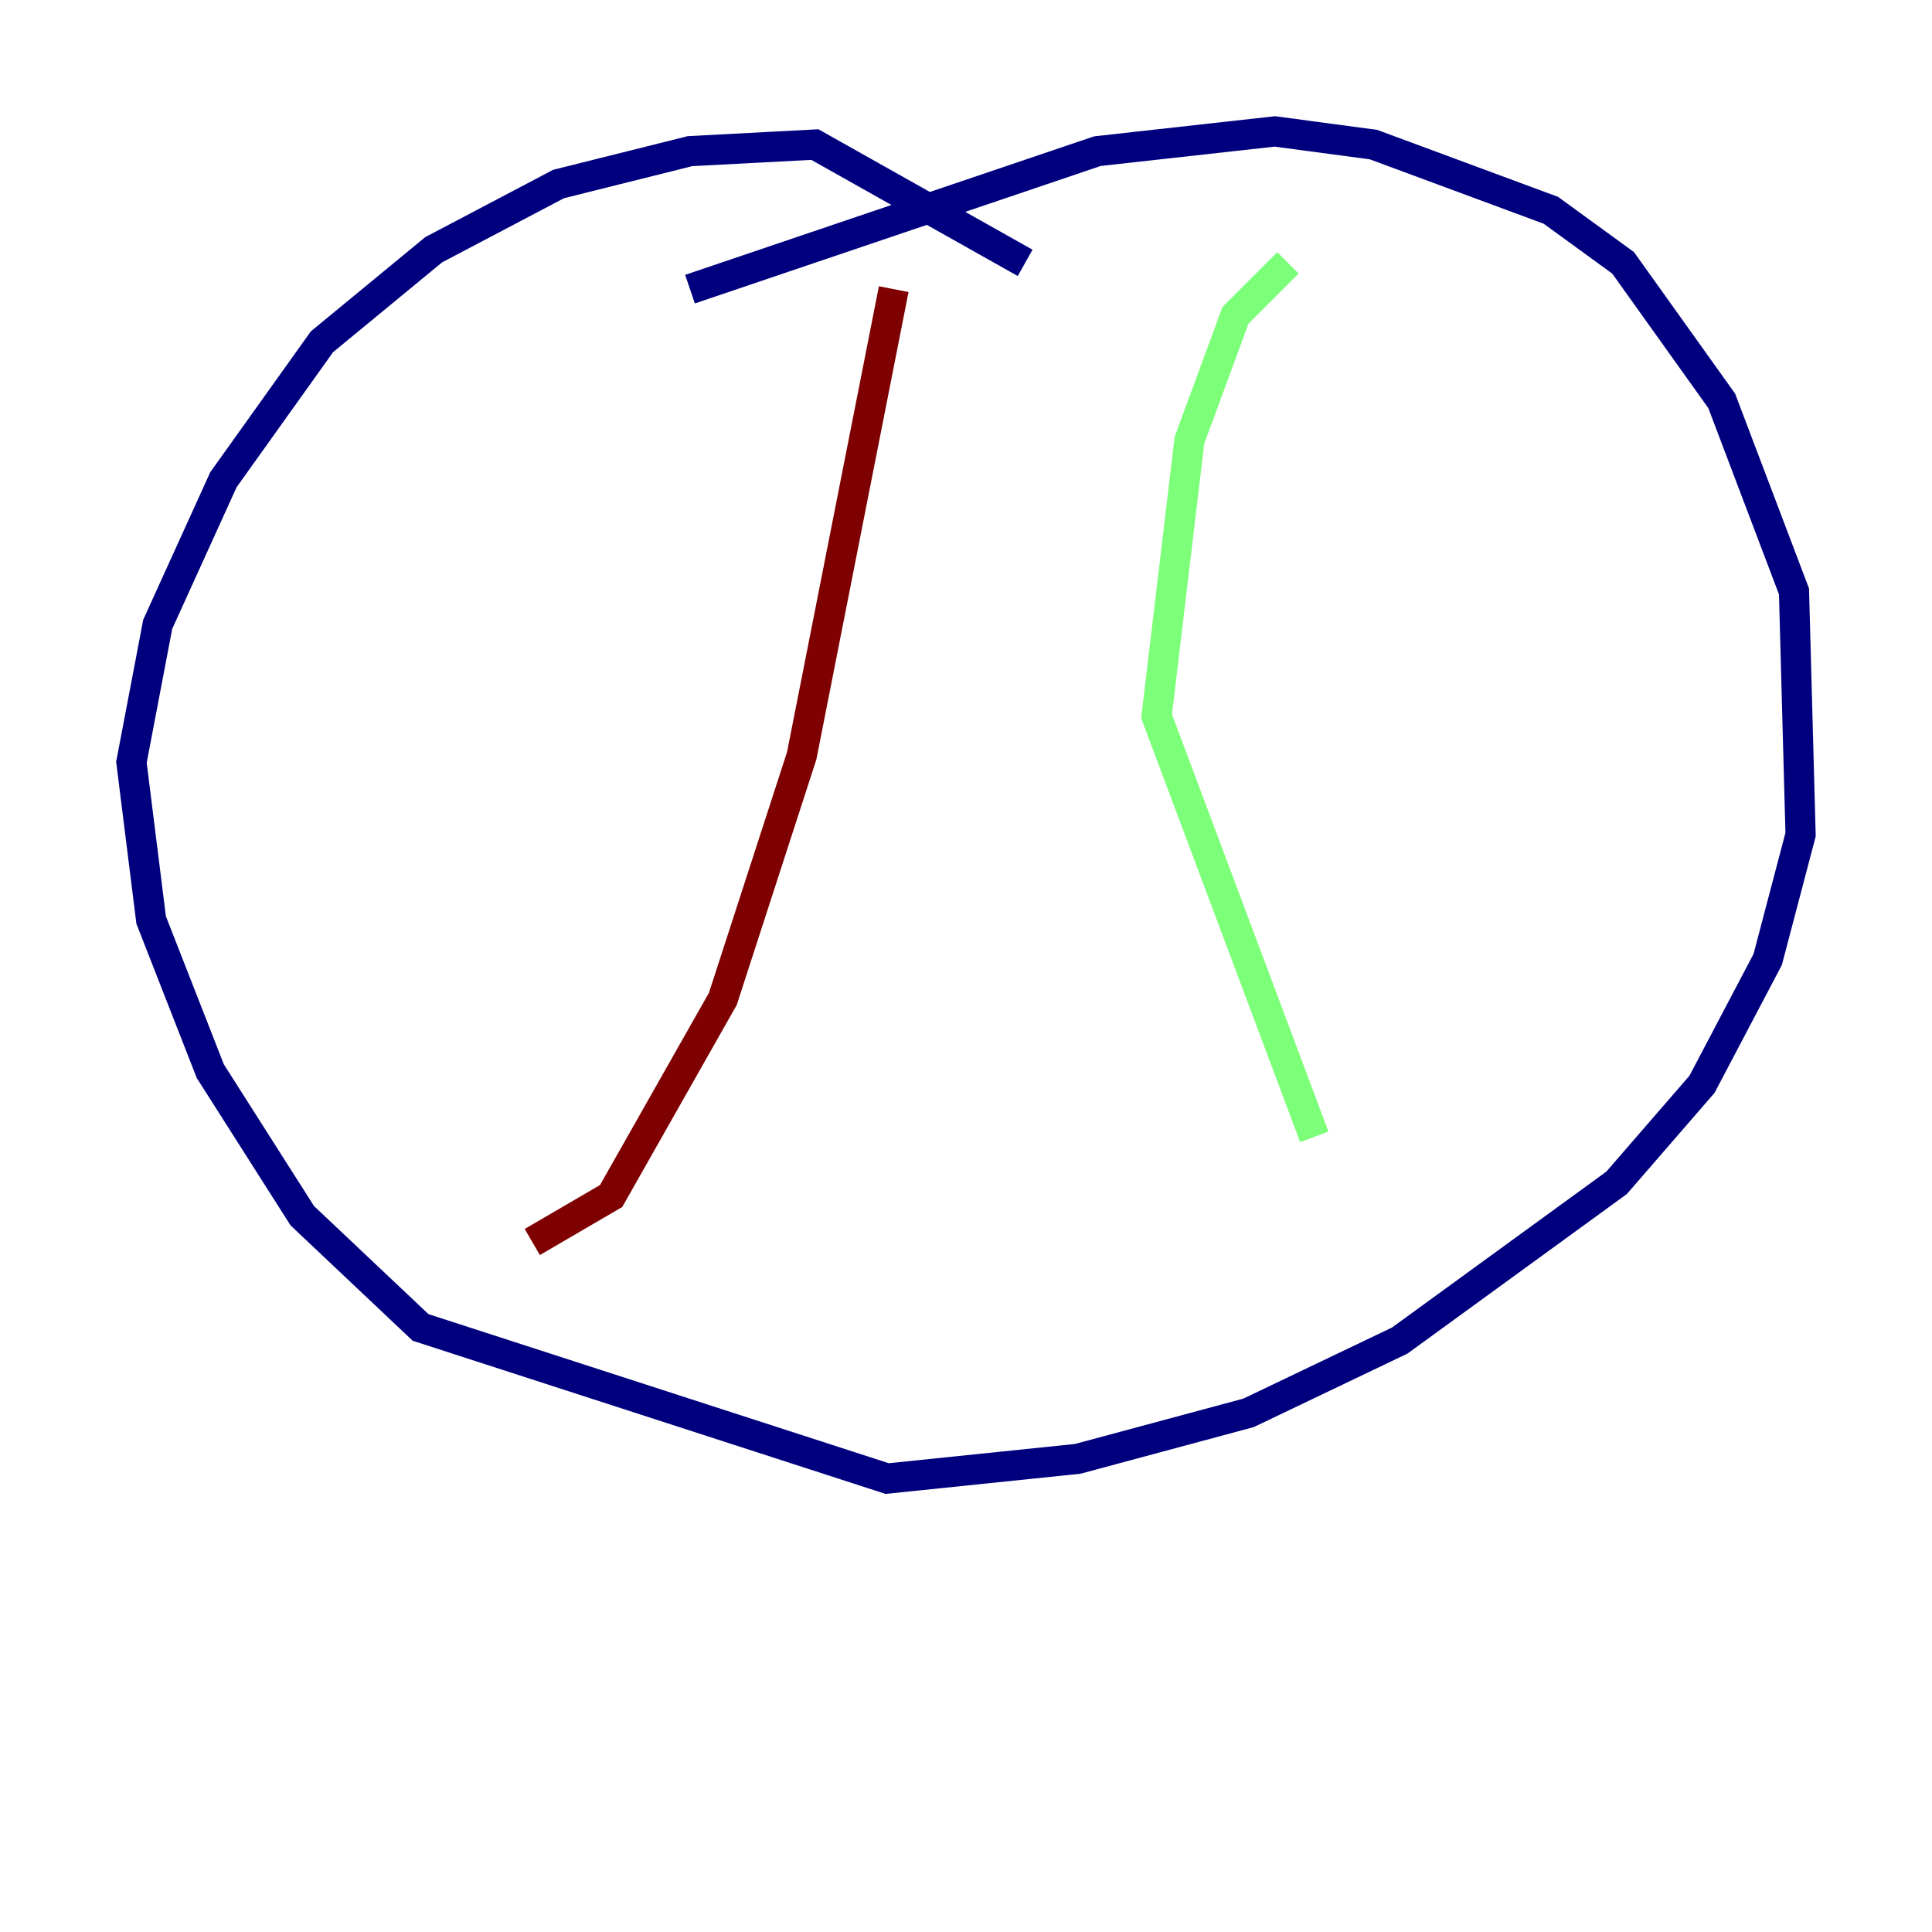 <?xml version="1.0" encoding="utf-8" ?>
<svg baseProfile="tiny" height="128" version="1.2" viewBox="0,0,128,128" width="128" xmlns="http://www.w3.org/2000/svg" xmlns:ev="http://www.w3.org/2001/xml-events" xmlns:xlink="http://www.w3.org/1999/xlink"><defs /><polyline fill="none" points="67.918,17.415 53.986,9.578 45.714,10.014 37.007,12.191 28.735,16.544 21.333,22.64 14.803,31.782 10.449,41.361 8.707,50.503 10.014,60.952 13.932,70.966 20.027,80.544 27.864,87.946 58.776,97.959 71.401,96.653 82.721,93.605 92.735,88.816 107.102,78.367 112.762,71.837 117.116,63.565 119.293,55.292 118.857,39.184 114.068,26.558 107.537,17.415 102.748,13.932 90.993,9.578 84.463,8.707 72.707,10.014 45.714,19.157" stroke="#00007f" stroke-width="2" /><polyline fill="none" points="85.333,17.415 81.85,20.898 78.803,29.17 76.626,47.456 87.075,75.32" stroke="#7cff79" stroke-width="2" /><polyline fill="none" points="59.211,19.157 53.116,50.068 47.891,66.177 40.49,79.238 35.265,82.286" stroke="#7f0000" stroke-width="2" /></svg>